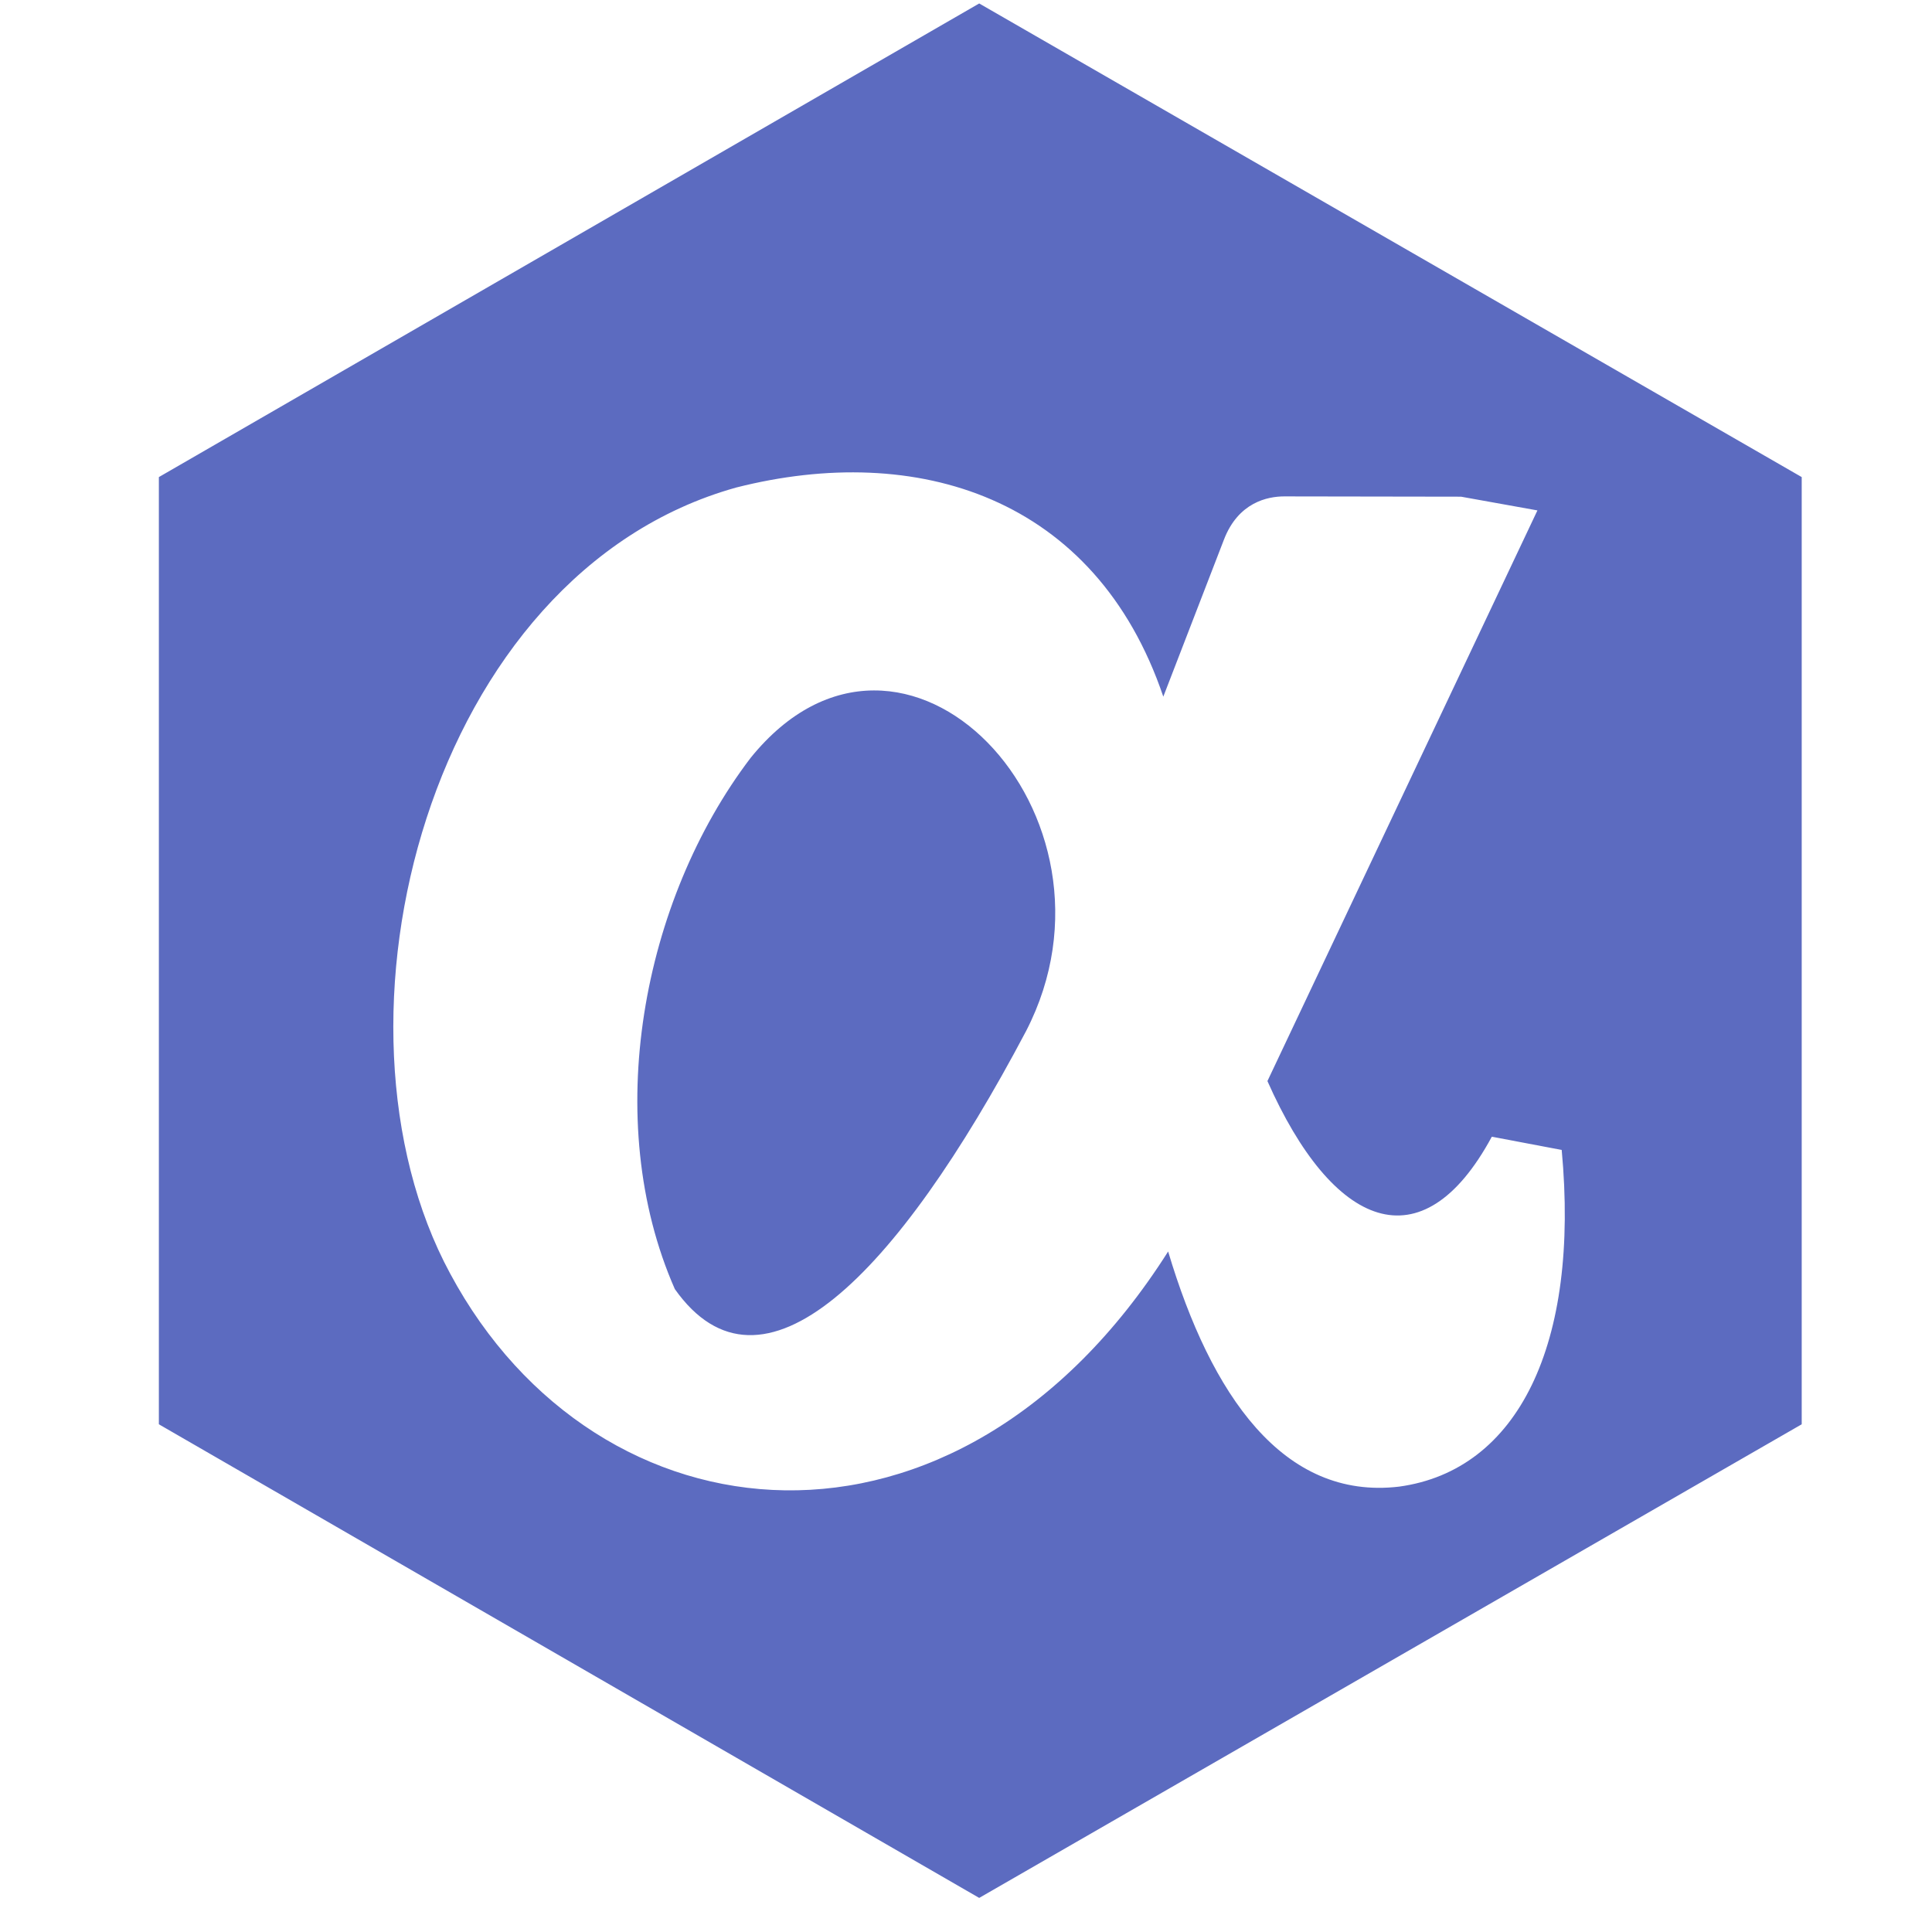 <svg width="48" height="48" viewBox="0 0 48 48" fill="none" xmlns="http://www.w3.org/2000/svg">
<g clip-path="url(#clip0_3924_15413)">
<path fill-rule="evenodd" clip-rule="evenodd" d="M24.328 47.153L3.947 35.386V11.853L24.328 0.086L44.763 11.853V35.386L24.328 47.153ZM37.064 28.241L38.8 28.57C39.249 33.393 37.718 36.53 34.759 36.935C31.878 37.275 30.086 34.656 29.022 31.093C23.765 39.383 14.835 38.443 11.185 31.643C7.792 25.372 10.644 14.247 18.289 12.113C22.773 10.974 27.216 12.331 28.902 17.308L30.407 13.411C30.764 12.477 31.496 12.333 31.907 12.333L36.299 12.34L38.197 12.681L31.489 26.859C33.108 30.511 35.327 31.457 37.064 28.241ZM25.492 25.618C28.268 20.244 22.446 14.135 18.649 18.829C15.952 22.373 14.922 27.836 16.766 32.027C18.923 35.077 22.269 31.72 25.492 25.618Z" fill="#5C6BC0"/>
</g>
<defs>
<clipPath id="clip0_3924_15413">
<rect width="47.067" height="47.067" fill="white" transform="translate(0.822 0.086)"/>
</clipPath>
</defs>
</svg>
